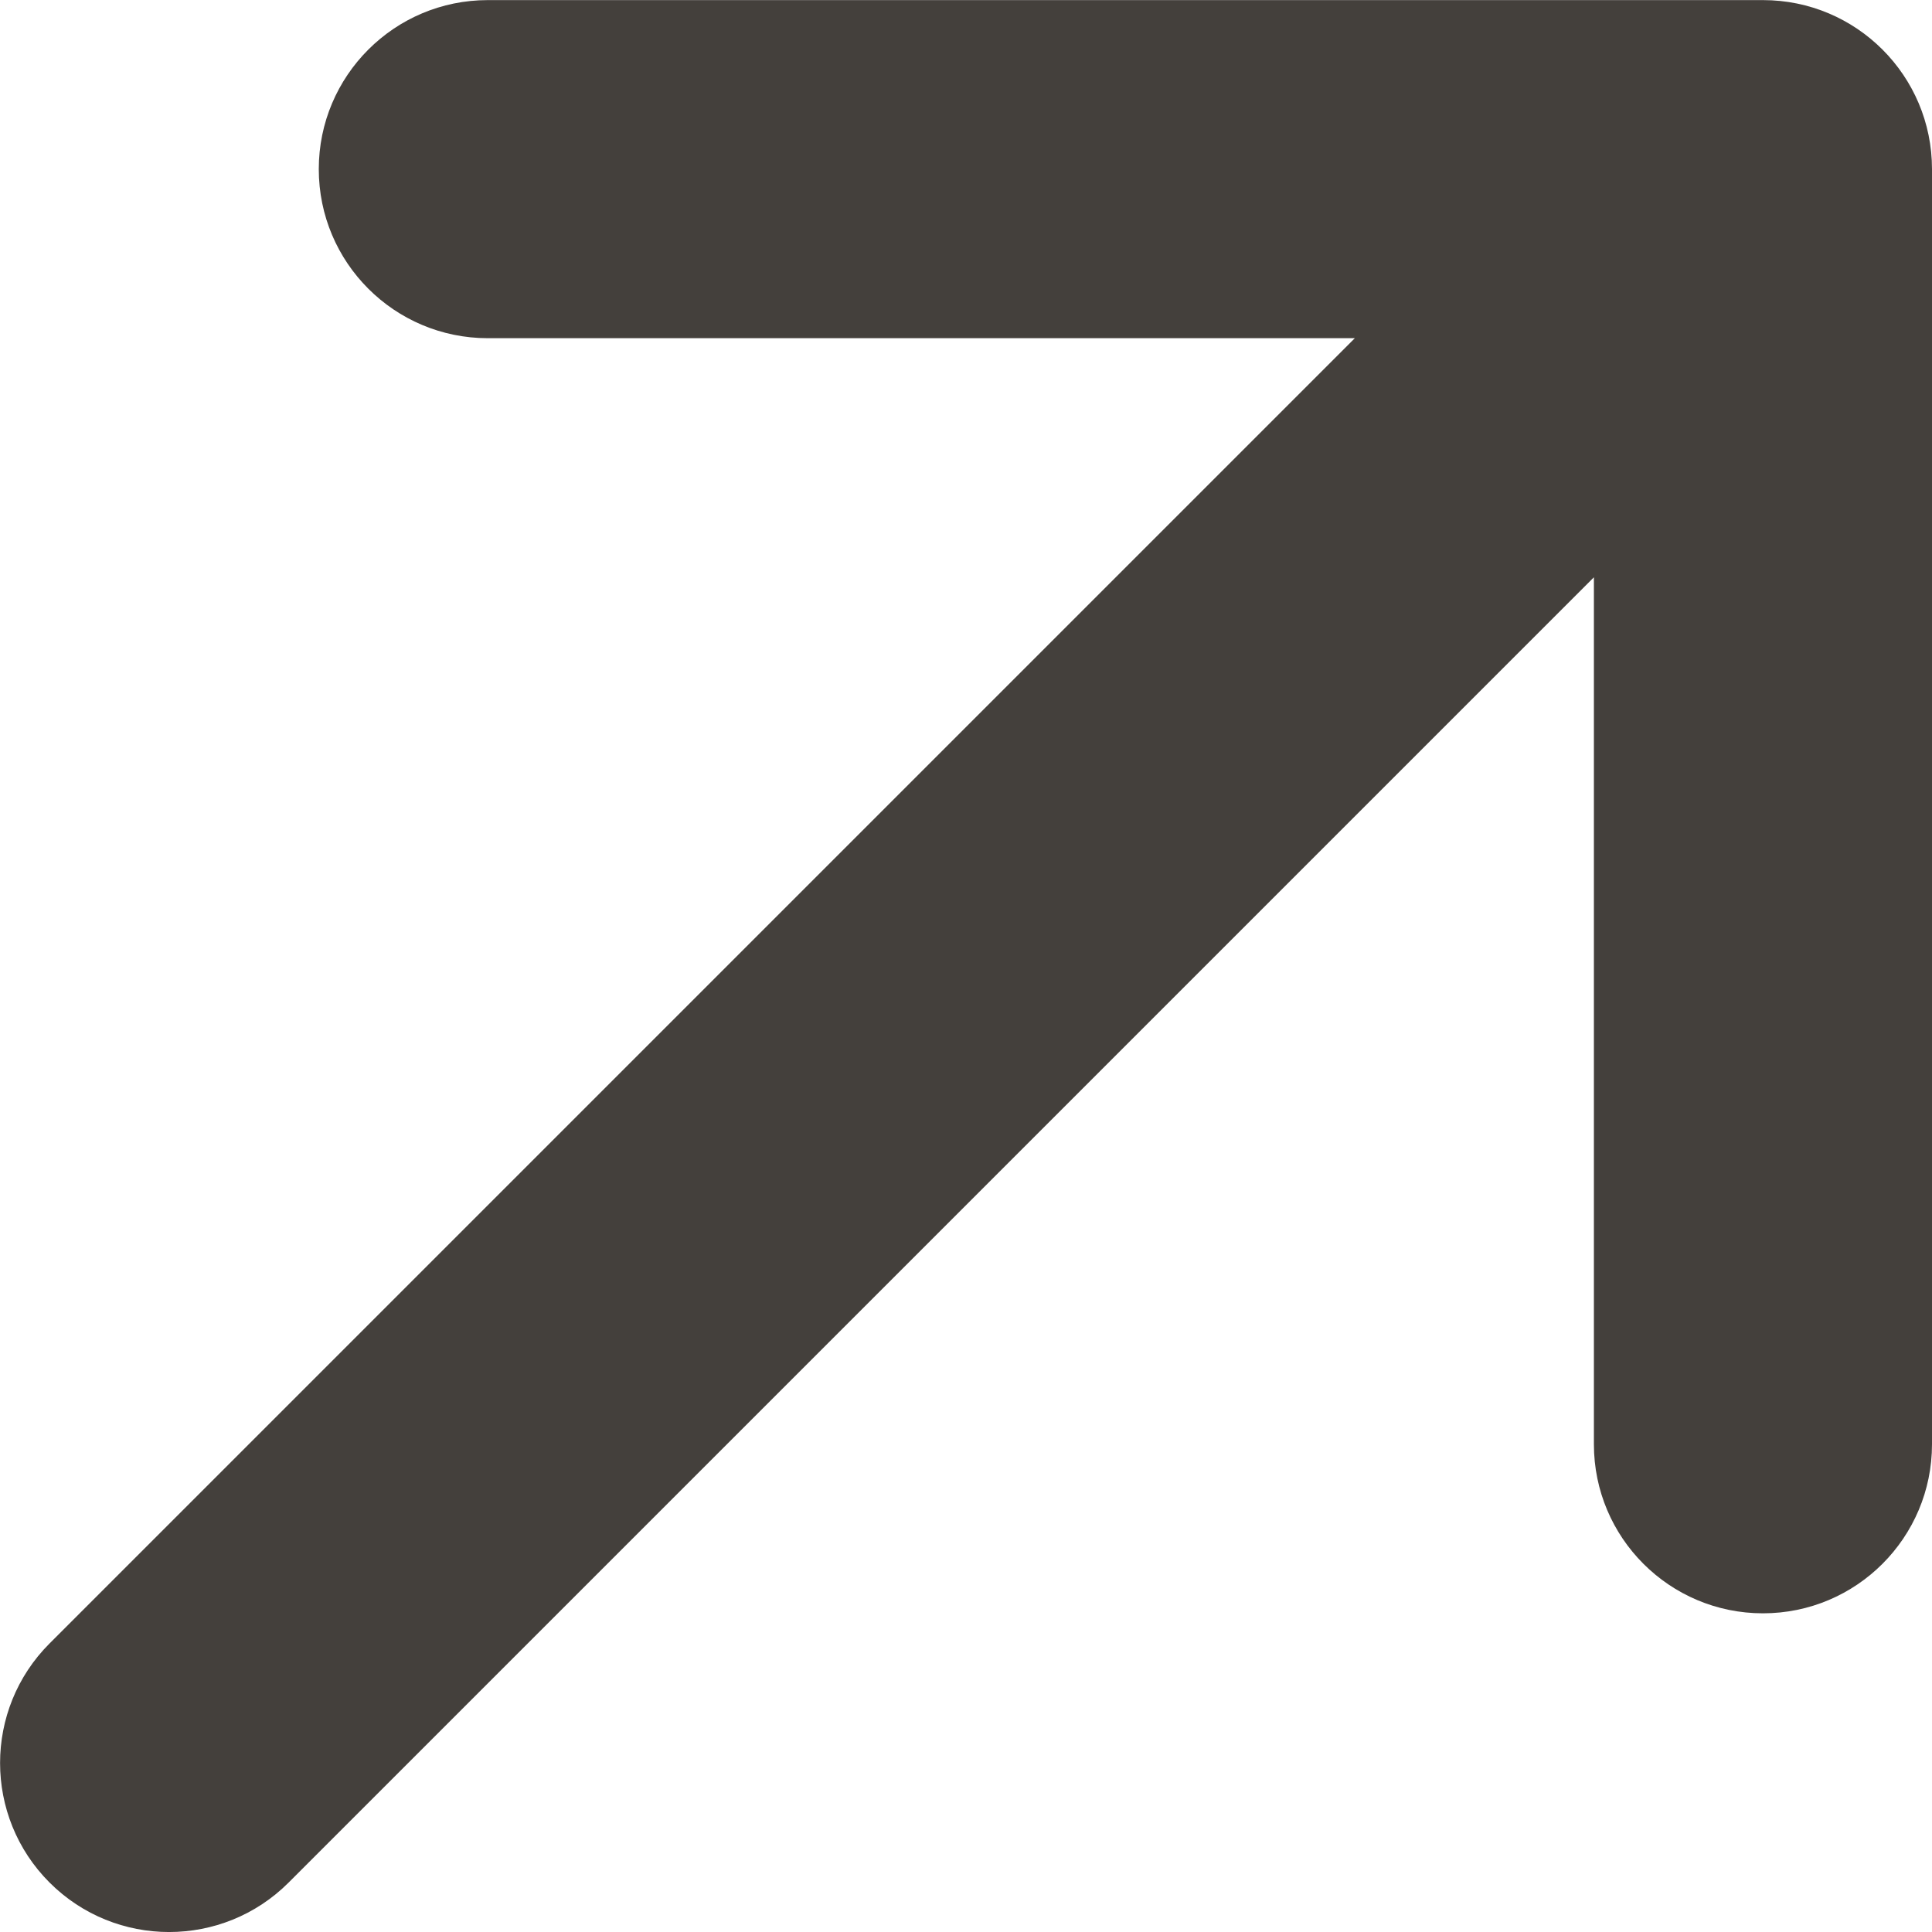 <svg class="external-inline" fill="none" version="1.1" viewBox="0 0 20 20" xmlns="http://www.w3.org/2000/svg">
 <path d="m0.513 17.013c-0.683 0.683-0.683 1.792 0 2.475 0.683 0.683 1.792 0.683 2.475 0zm17.737-15.262h1.75c0-0.967-0.783-1.75-1.75-1.75zm-13.2-1.75c-0.967 0-1.75 0.784-1.75 1.75 0 0.967 0.784 1.75 1.75 1.75zm11.45 14.95c0 0.967 0.784 1.75 1.75 1.75 0.967 0 1.75-0.784 1.75-1.75zm-13.512 4.537 16.5-16.5-2.475-2.475-16.5 16.5zm15.262-19.487h-13.2v3.5h13.2zm-1.75 1.75v13.2h3.5v-13.2z" fill="#44403c" stroke-width="2.333"/>
</svg>
